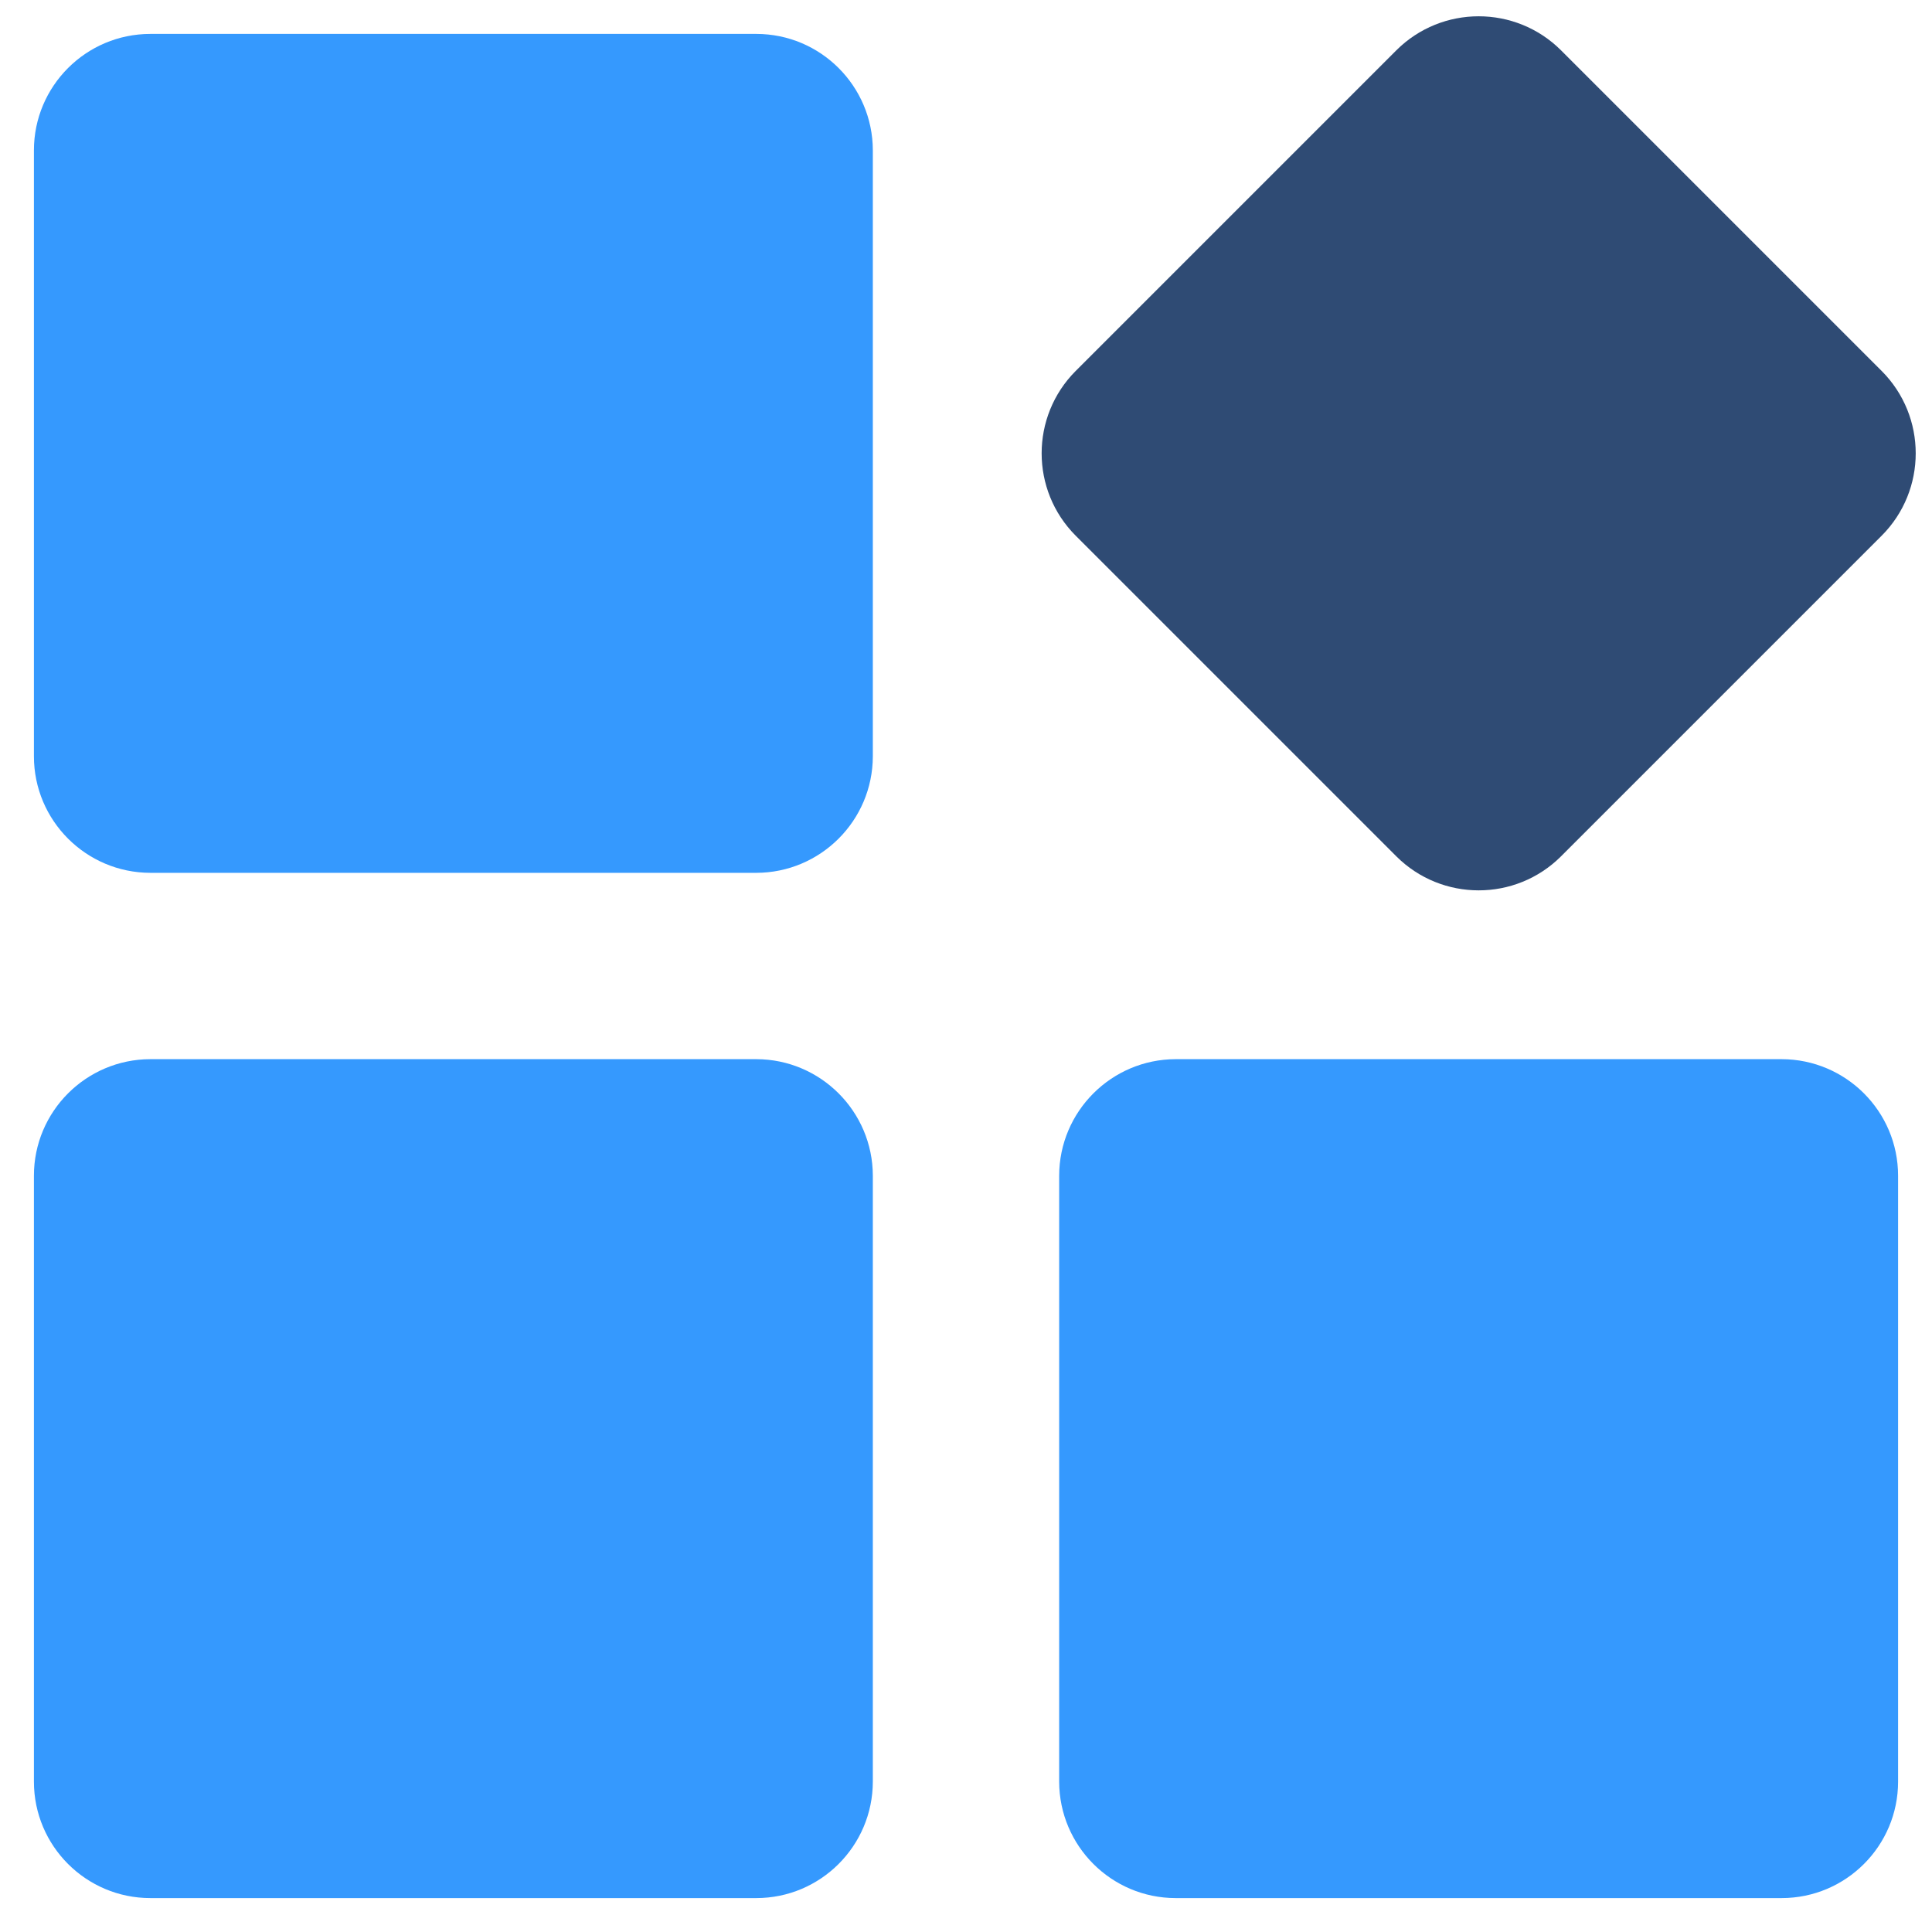 <?xml version="1.0" encoding="UTF-8"?>
<svg width="18px" height="18px" viewBox="0 0 18 18" version="1.1" xmlns="http://www.w3.org/2000/svg" xmlns:xlink="http://www.w3.org/1999/xlink">
    <title>独立应用</title>
    <g id="健康管理2.0.0" stroke="none" stroke-width="1" fill="none" fill-rule="evenodd">
        <g id="侧边栏" transform="translate(-911, -1164)" fill-rule="nonzero">
            <g id="独立应用" transform="translate(911, 1164)">
                <path d="M8.132,1.401 L8.132,7.046 L8.132,7.046 C8.131,7.645 7.645,8.131 7.046,8.132 L1.401,8.132 L1.401,8.132 C0.802,8.131 0.316,7.645 0.316,7.046 L0.316,1.401 L0.316,1.401 C0.316,0.802 0.802,0.316 1.401,0.316 L7.046,0.316 L7.046,0.316 C7.645,0.316 8.131,0.802 8.132,1.401 L8.132,1.401 Z M7.046,9.868 L1.401,9.868 L1.401,9.868 C0.802,9.869 0.316,10.355 0.316,10.954 L0.316,16.599 L0.316,16.599 C0.316,17.198 0.802,17.684 1.401,17.684 L7.046,17.684 L7.046,17.684 C7.645,17.684 8.131,17.198 8.132,16.599 L8.132,10.954 L8.132,10.954 C8.131,10.355 7.645,9.869 7.046,9.868 L7.046,9.868 Z M16.599,9.868 L10.954,9.868 L10.954,9.868 C10.355,9.869 9.869,10.355 9.868,10.954 L9.868,16.599 L9.868,16.599 C9.869,17.198 10.355,17.684 10.954,17.684 L16.599,17.684 L16.599,17.684 C17.198,17.684 17.684,17.198 17.684,16.599 L17.684,10.954 L17.684,10.954 C17.684,10.355 17.198,9.869 16.599,9.868 L16.599,9.868 Z" id="形状" fill="#3599FE"></path>
                <path d="M13.009,7.978 L13.009,7.978 C13.433,8.401 14.12,8.401 14.544,7.978 L17.531,4.991 L17.531,4.991 C17.954,4.567 17.954,3.88 17.531,3.456 L14.544,0.469 L14.544,0.469 C14.12,0.046 13.433,0.046 13.009,0.469 L10.022,3.456 L10.022,3.456 C9.599,3.88 9.599,4.567 10.022,4.991 L13.009,7.978 Z" id="路径" fill="#2F4B74"></path>
            </g>
        </g>
    </g>
</svg>